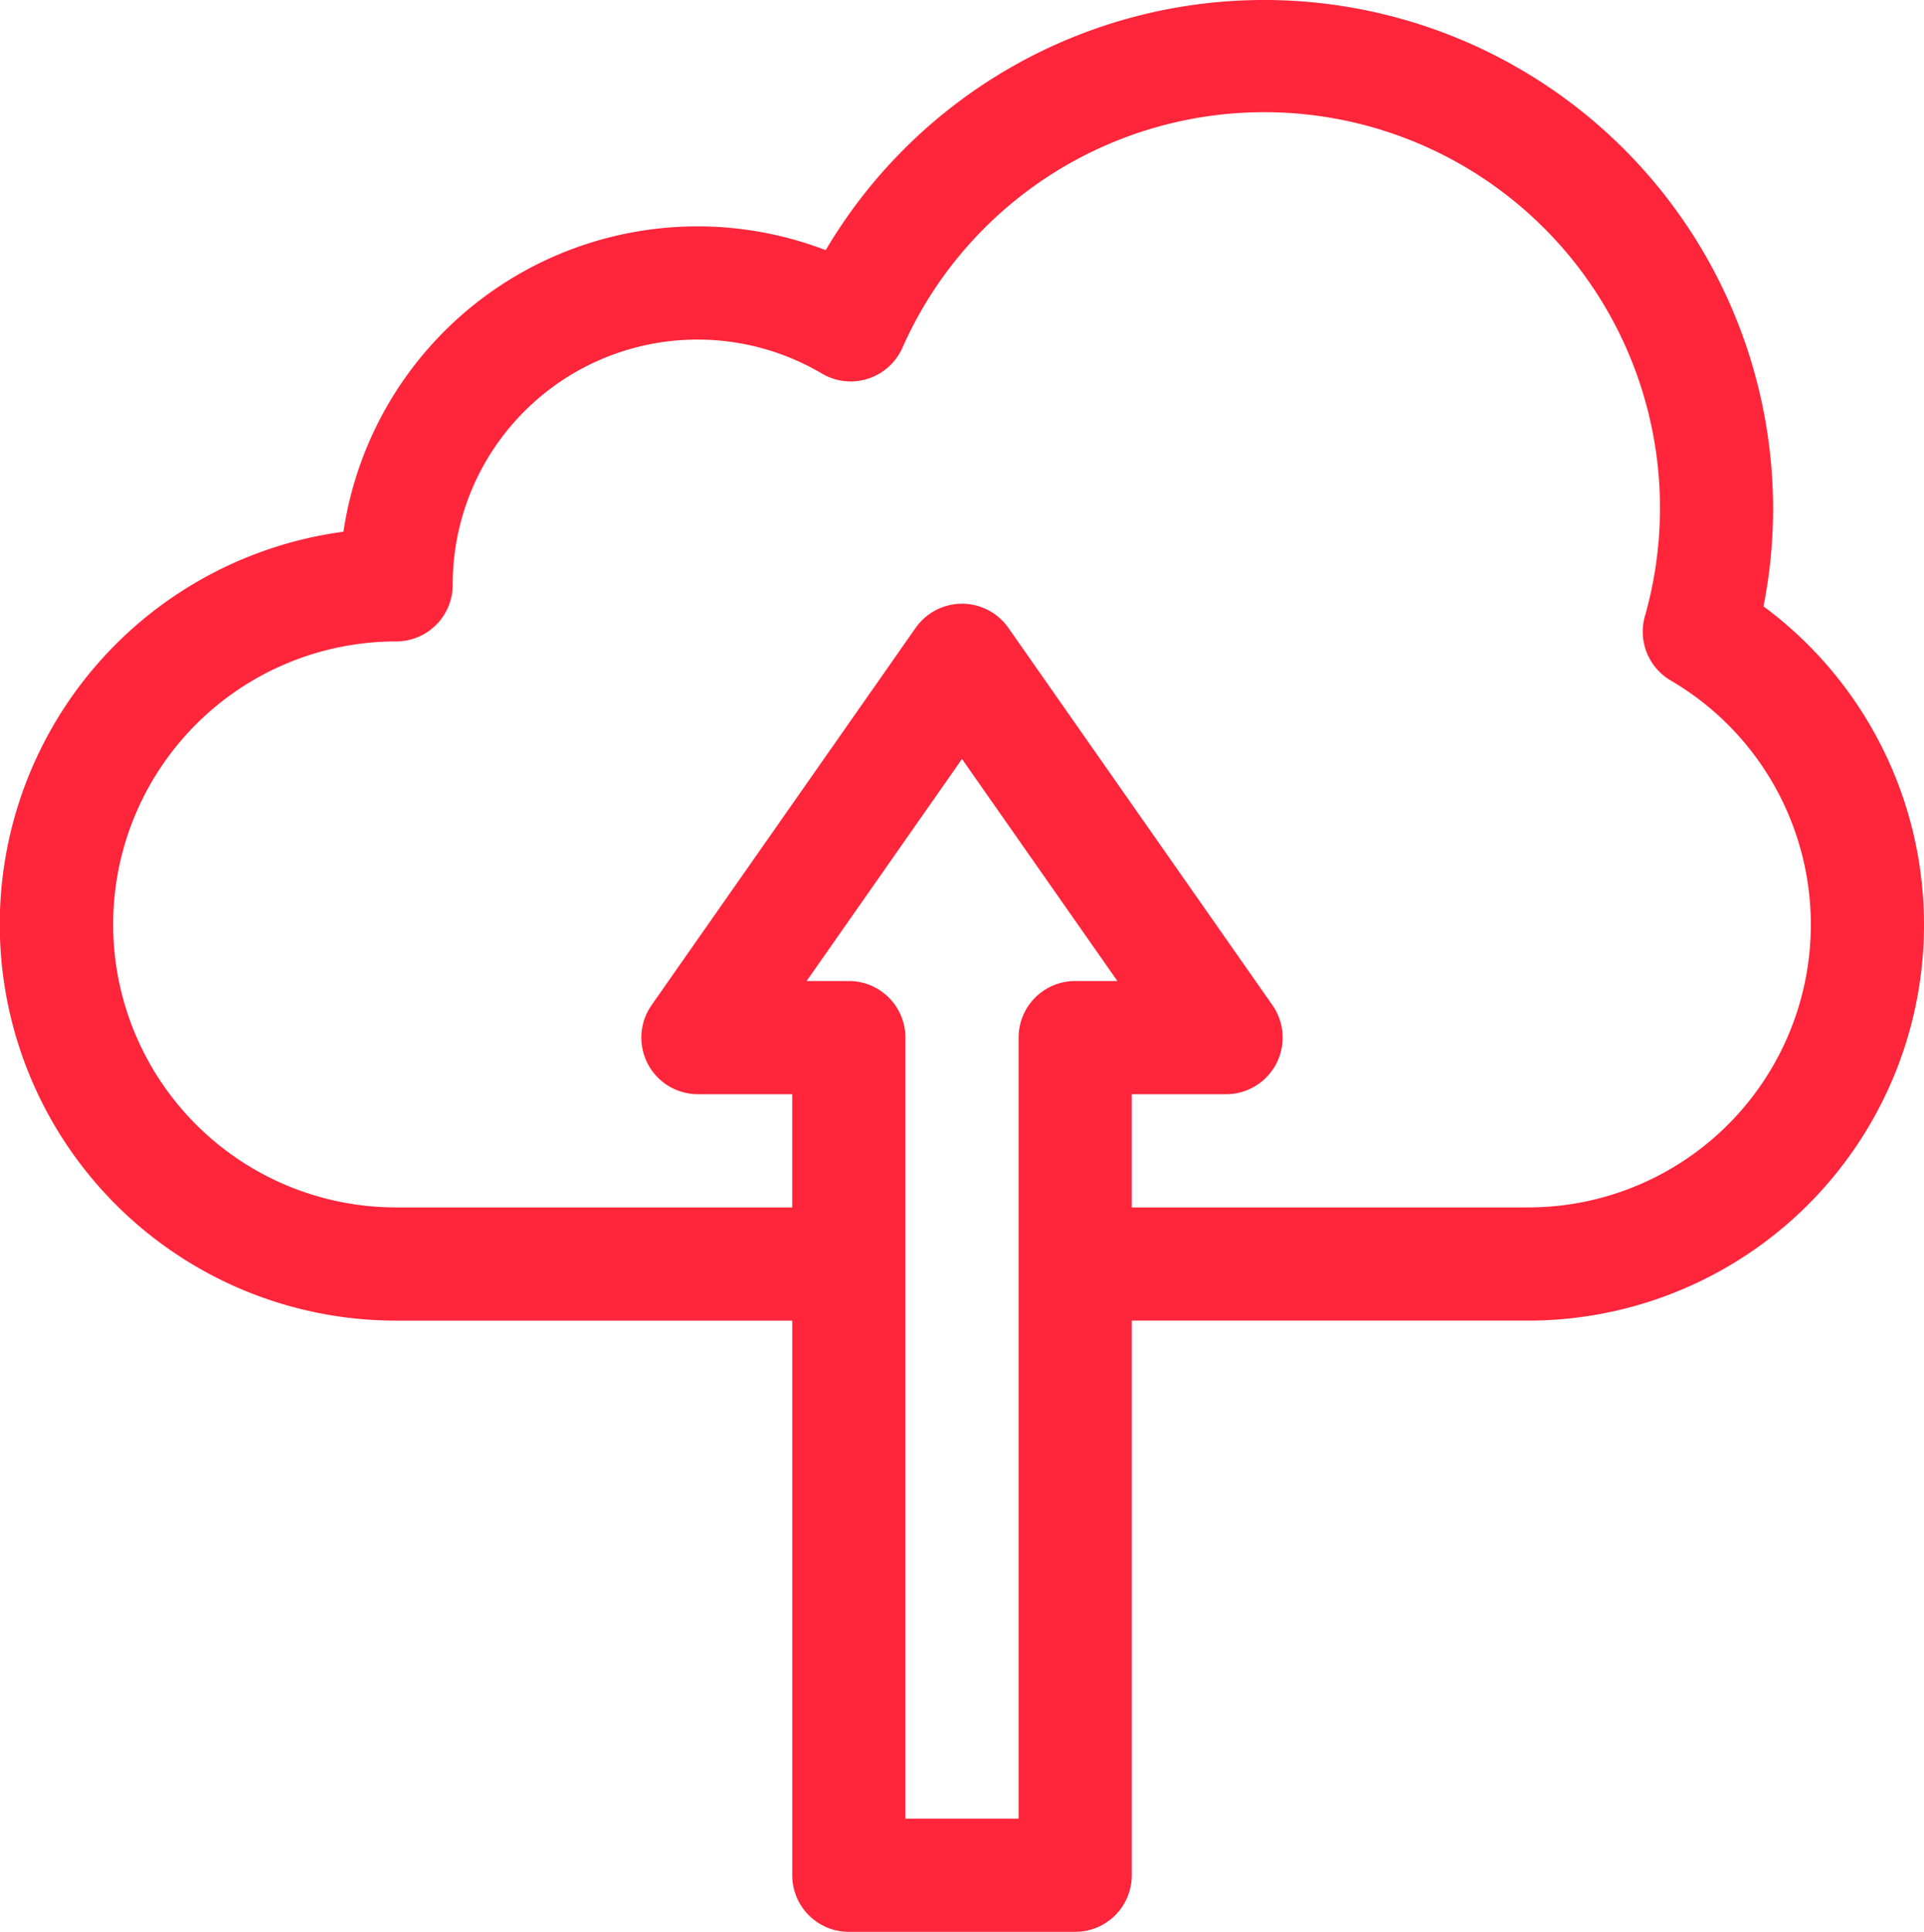 <svg xmlns="http://www.w3.org/2000/svg" width="94.886" height="95.258" viewBox="0 0 94.886 95.258">
  <g id="upload" transform="translate(-1)">
    <path id="Path_23" data-name="Path 23" d="M87.97,29.9a24.729,24.729,0,0,0,.474-4.783A25.107,25.107,0,0,0,41.721,12.335,17.65,17.65,0,0,0,17.938,26.219a19.536,19.536,0,0,0,2.6,38.9H40.071V92.467a2.791,2.791,0,0,0,2.791,2.791H54.025a2.791,2.791,0,0,0,2.791-2.791V65.118H76.351A19.521,19.521,0,0,0,87.97,29.9ZM51.234,89.677H45.652V51.164a2.791,2.791,0,0,0-2.791-2.791H40.78l7.663-10.948,7.663,10.948H54.025a2.791,2.791,0,0,0-2.791,2.791Zm25.117-30.14H56.815V53.955h4.651a2.791,2.791,0,0,0,2.286-4.391L50.729,30.959a2.791,2.791,0,0,0-4.572,0L33.133,49.564a2.791,2.791,0,0,0,2.286,4.391h4.651v5.582H20.535a13.954,13.954,0,1,1,0-27.908,2.791,2.791,0,0,0,2.791-2.791A12.072,12.072,0,0,1,41.537,18.422,2.791,2.791,0,0,0,45.5,17.157,19.516,19.516,0,0,1,82.119,30.394a2.791,2.791,0,0,0,1.274,3.16,13.943,13.943,0,0,1-7.042,25.983Z" transform="translate(0)" fill="#ff253a"/>
  </g>
</svg>
